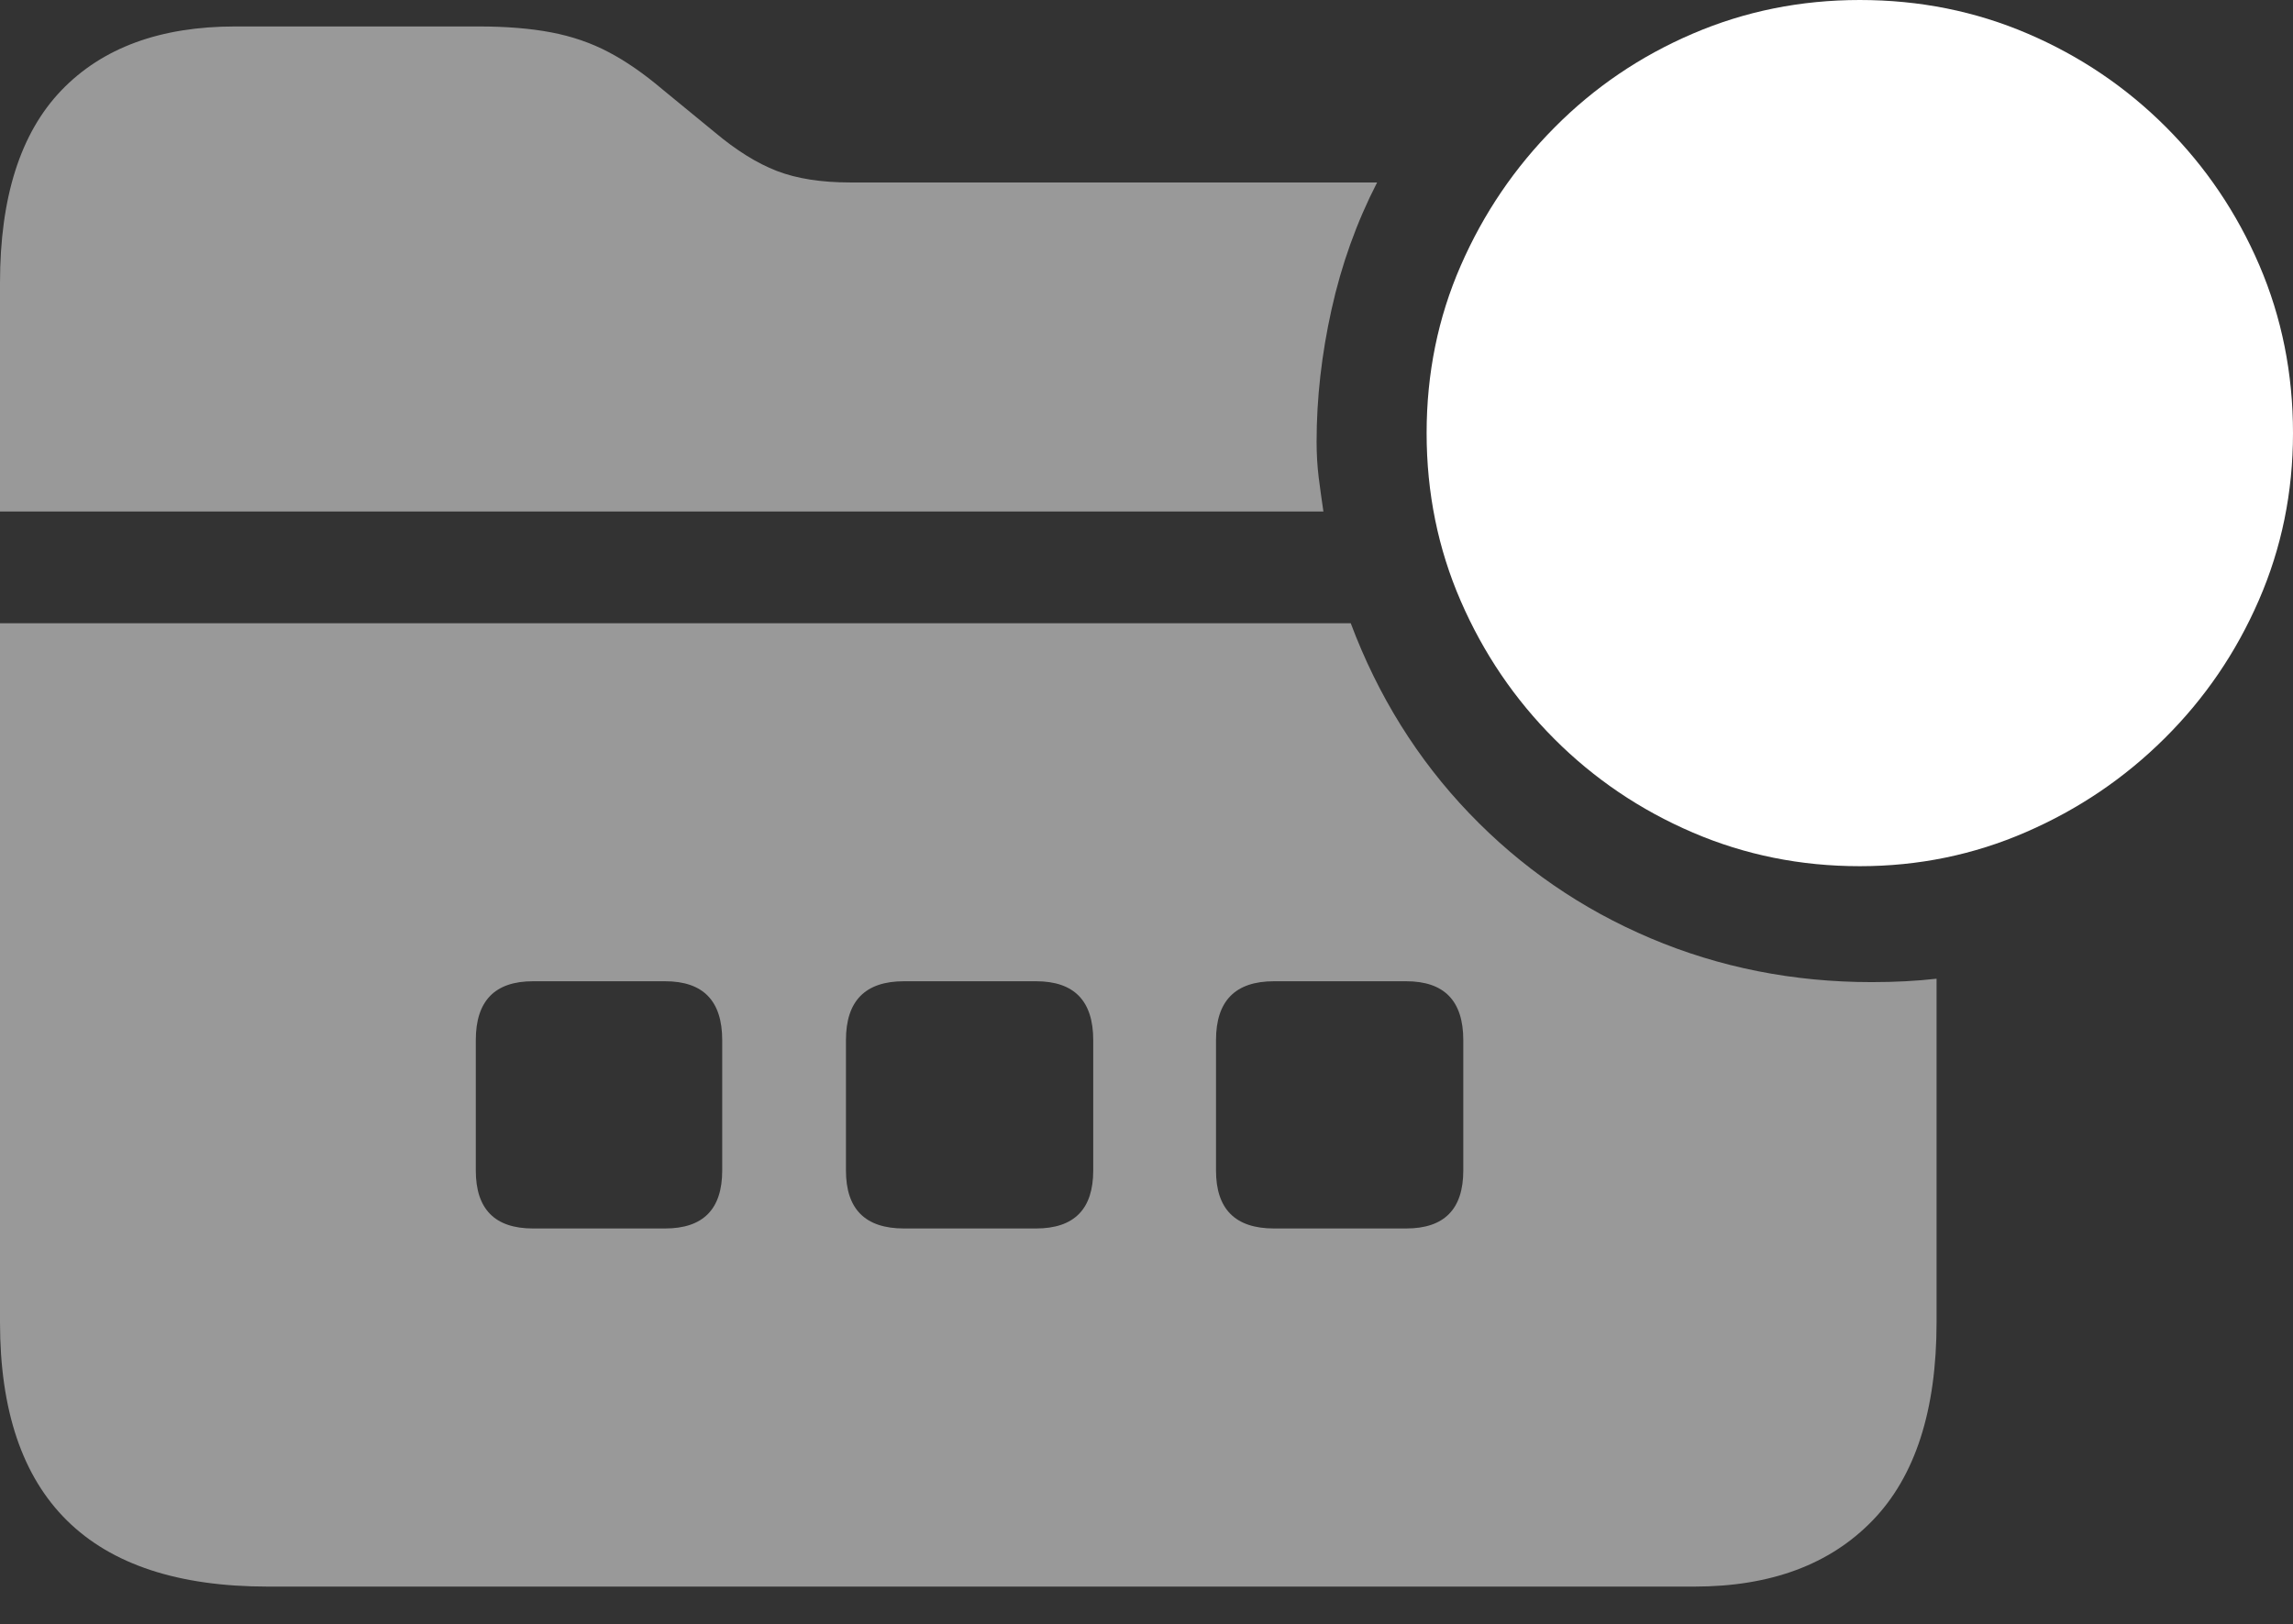 <?xml version="1.0" encoding="UTF-8"?>
<!--Generator: Apple Native CoreSVG 175.5-->
<!DOCTYPE svg
PUBLIC "-//W3C//DTD SVG 1.1//EN"
       "http://www.w3.org/Graphics/SVG/1.1/DTD/svg11.dtd">
<svg version="1.1" xmlns="http://www.w3.org/2000/svg" xmlns:xlink="http://www.w3.org/1999/xlink" width="26.26" height="18.604">
 <rect width="100%" height="100%" fill="#333333" stroke="none"/>
 <g>
  <rect height="18.604" opacity="0" width="26.26" x="0" y="0"/>
  <path d="M6.104 14.072Q5.449 14.072 5.449 13.408L5.449 11.914Q5.449 11.24 6.104 11.24L7.617 11.24Q8.271 11.24 8.271 11.914L8.271 13.408Q8.271 14.072 7.617 14.072ZM10.352 14.072Q9.688 14.072 9.688 13.408L9.688 11.914Q9.688 11.24 10.352 11.24L11.865 11.24Q12.52 11.24 12.52 11.914L12.52 13.408Q12.52 14.072 11.865 14.072ZM14.59 14.072Q13.926 14.072 13.926 13.408L13.926 11.914Q13.926 11.24 14.59 11.24L16.104 11.24Q16.758 11.24 16.758 11.914L16.758 13.408Q16.758 14.072 16.104 14.072ZM3.066 18.174L19.404 18.174Q20.713 18.174 21.445 17.417Q22.178 16.66 22.178 15.146L22.178 11.211Q21.836 11.25 21.436 11.25Q20.088 11.25 18.901 10.747Q17.715 10.244 16.826 9.316Q15.938 8.389 15.469 7.139L0 7.139L0 15.146Q0 16.66 0.767 17.417Q1.533 18.174 3.066 18.174ZM0 5.859L15.156 5.859Q15.127 5.664 15.102 5.469Q15.078 5.273 15.078 5.059Q15.078 4.316 15.249 3.545Q15.42 2.773 15.771 2.09L9.736 2.09Q9.238 2.09 8.896 1.958Q8.555 1.826 8.184 1.514L7.588 1.025Q7.266 0.752 6.968 0.596Q6.67 0.439 6.313 0.371Q5.957 0.303 5.479 0.303L2.695 0.303Q1.406 0.303 0.703 1.035Q0 1.768 0 3.242Z" fill="rgba(255,255,255,0.5)"/>
  <path d="M21.299 9.922Q22.305 9.922 23.203 9.531Q24.102 9.141 24.79 8.457Q25.479 7.773 25.869 6.875Q26.26 5.977 26.26 4.961Q26.26 3.936 25.874 3.037Q25.488 2.139 24.805 1.455Q24.121 0.771 23.223 0.386Q22.324 0 21.299 0Q20.283 0 19.385 0.386Q18.486 0.771 17.803 1.46Q17.119 2.148 16.729 3.042Q16.338 3.936 16.338 4.961Q16.338 5.986 16.729 6.885Q17.119 7.783 17.803 8.467Q18.486 9.15 19.385 9.536Q20.283 9.922 21.299 9.922Z" fill="#ffffff"/>
  <path d="M21.299 8.066Q21.025 8.066 20.864 7.9Q20.703 7.734 20.703 7.471L20.703 5.557L18.789 5.557Q18.525 5.557 18.359 5.396Q18.193 5.234 18.193 4.961Q18.193 4.688 18.359 4.526Q18.525 4.365 18.789 4.365L20.703 4.365L20.703 2.451Q20.703 2.188 20.864 2.021Q21.025 1.855 21.299 1.855Q21.572 1.855 21.733 2.021Q21.895 2.188 21.895 2.451L21.895 4.365L23.809 4.365Q24.072 4.365 24.238 4.526Q24.404 4.688 24.404 4.961Q24.404 5.234 24.238 5.396Q24.072 5.557 23.809 5.557L21.895 5.557L21.895 7.471Q21.895 7.734 21.733 7.9Q21.572 8.066 21.299 8.066Z" fill="none"/>
 </g>
</svg>
